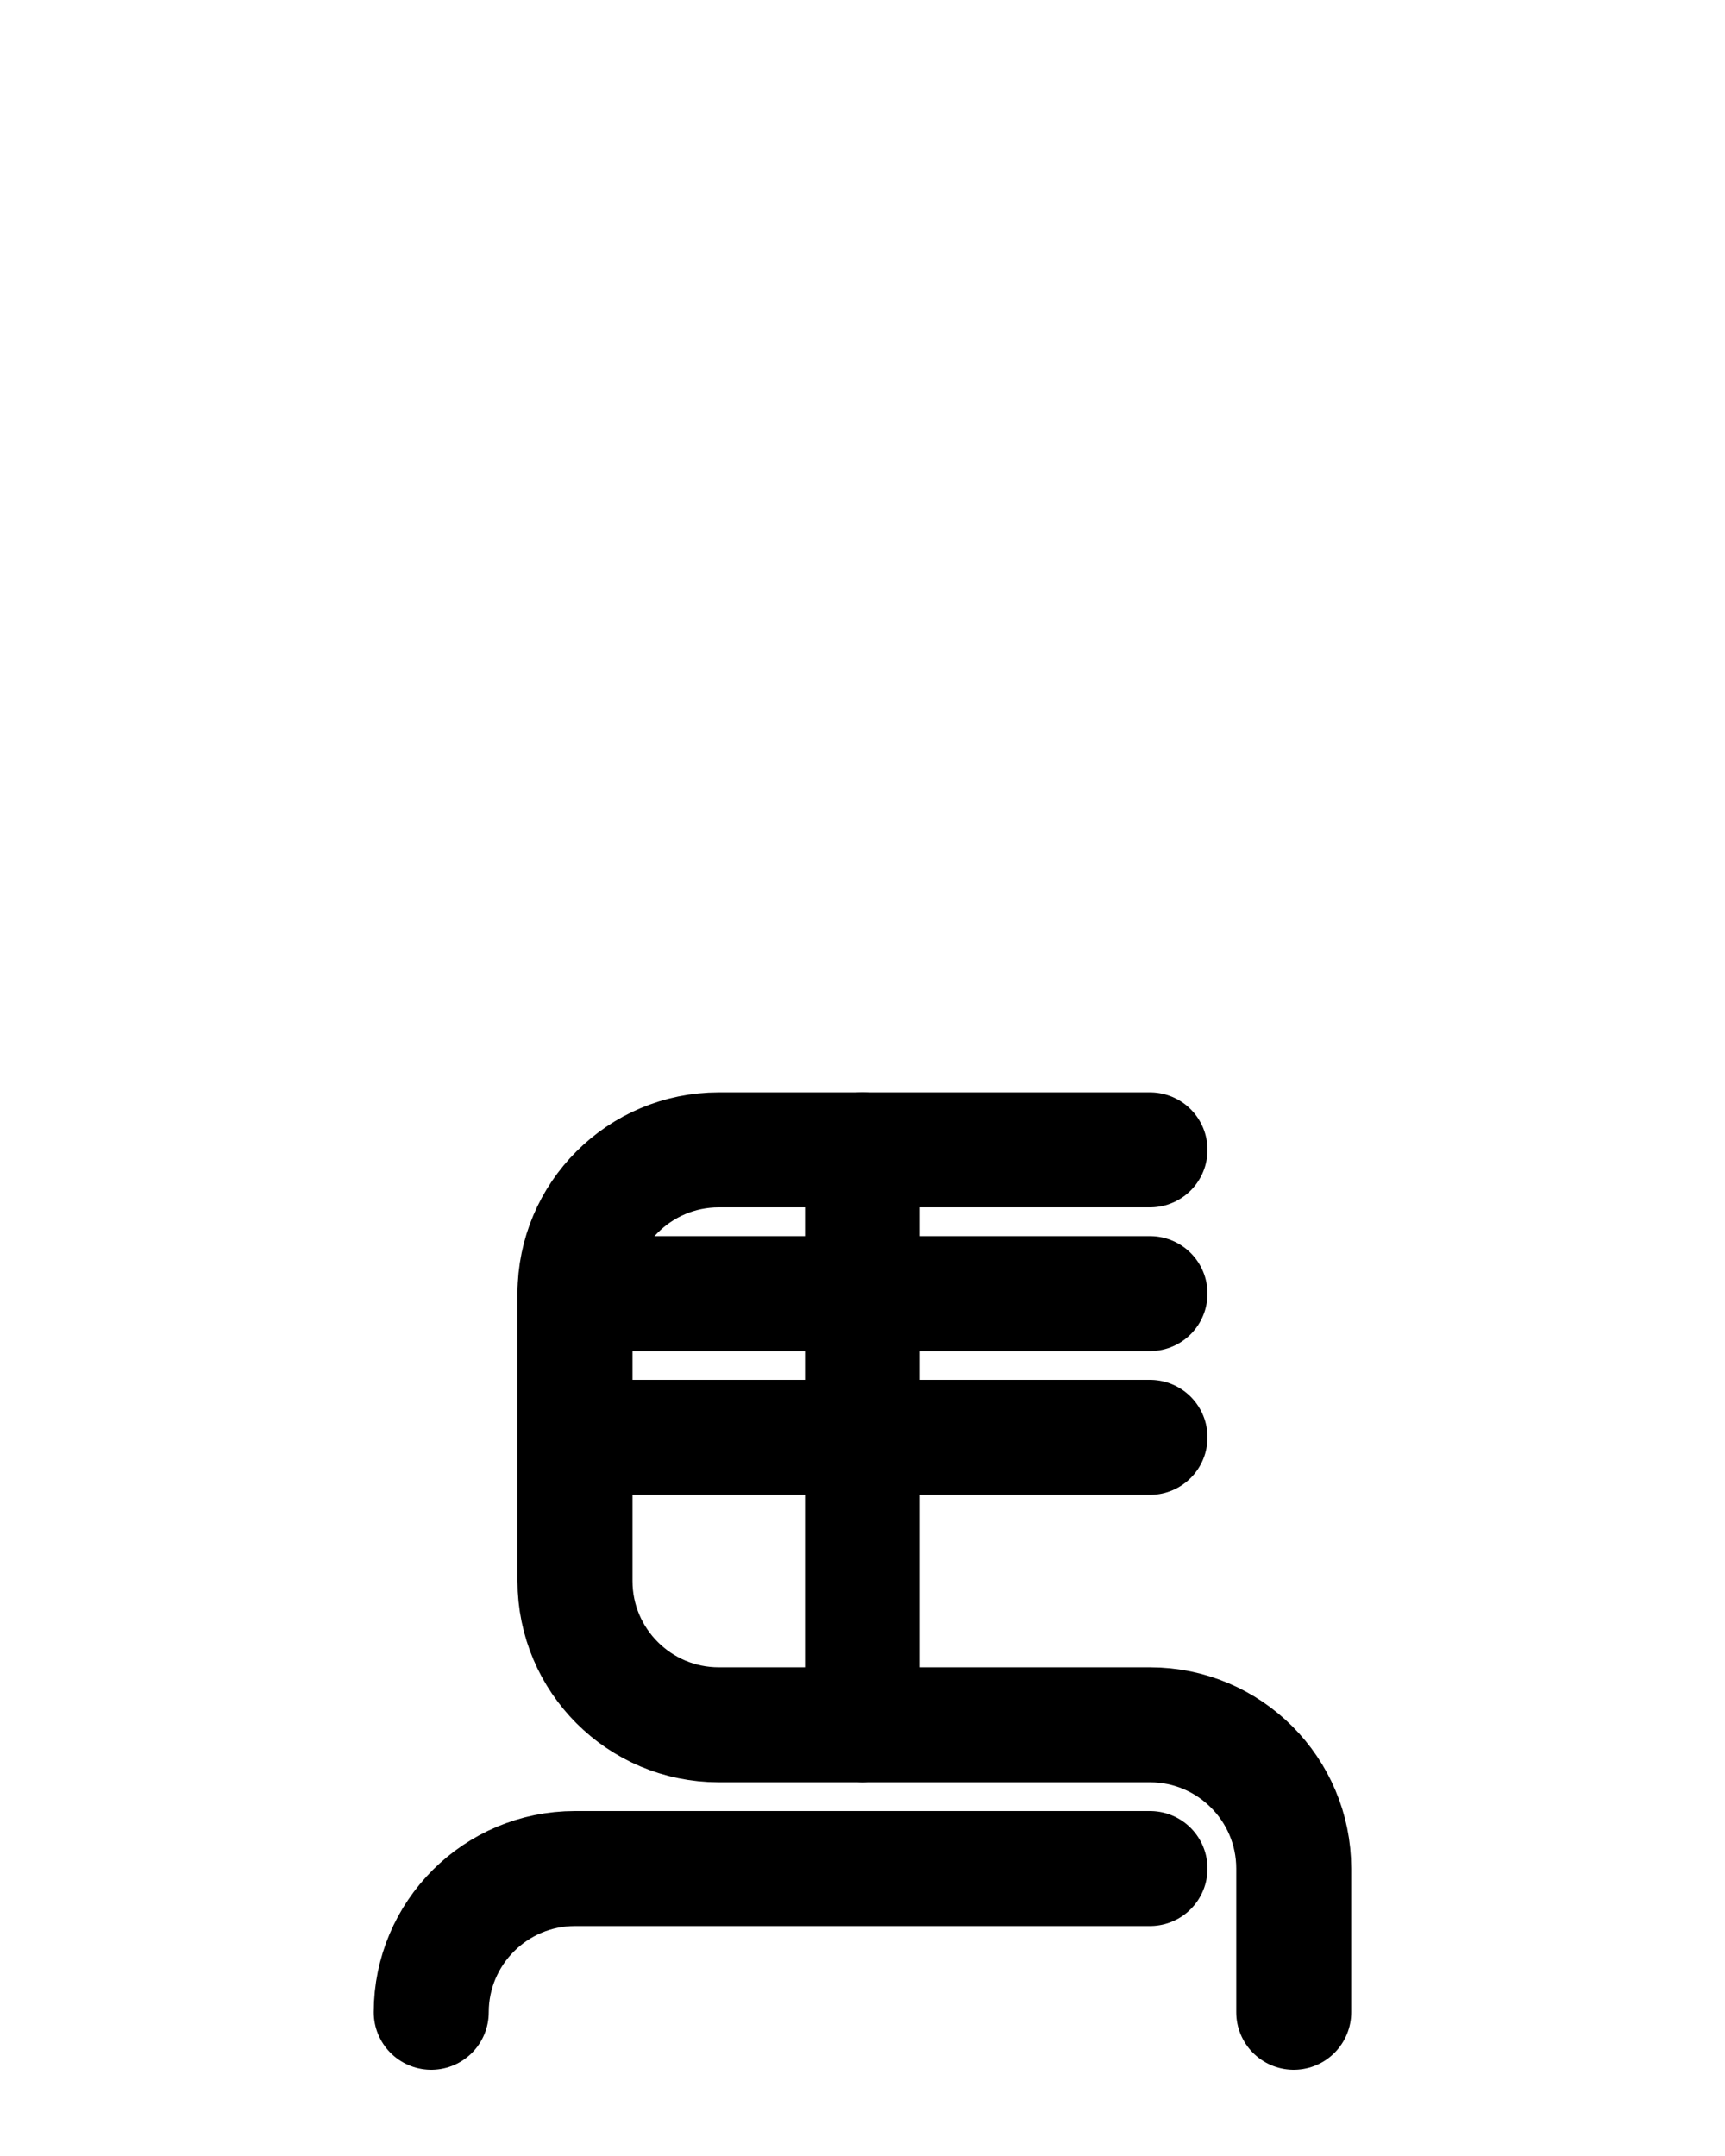 <?xml version="1.0" encoding="utf-8"?>
<!-- Generator: Adobe Illustrator 26.0.0, SVG Export Plug-In . SVG Version: 6.00 Build 0)  -->
<svg version="1.1" id="图层_1" xmlns="http://www.w3.org/2000/svg" xmlns:xlink="http://www.w3.org/1999/xlink" x="0px" y="0px"
	 viewBox="0 0 720 900" style="enable-background:new 0 0 720 900;" xml:space="preserve">
<style type="text/css">
	.st0{fill:none;stroke:#000000;stroke-width:48;stroke-linecap:round;stroke-linejoin:round;stroke-miterlimit:10;}
</style>
<path class="st0" d="M480,480H300c-33.1,0-60,26.9-60,60v120c0,33.1,26.9,60,60,60h180c33.1,0,60,26.9,60,60v60"/>
<path class="st0" d="M240,540h240"/>
<path class="st0" d="M240,600h240"/>
<path class="st0" d="M360,480v240"/>
<path class="st0" d="M480,780H240c-33.1,0-60,26.9-60,60"/>
</svg>
